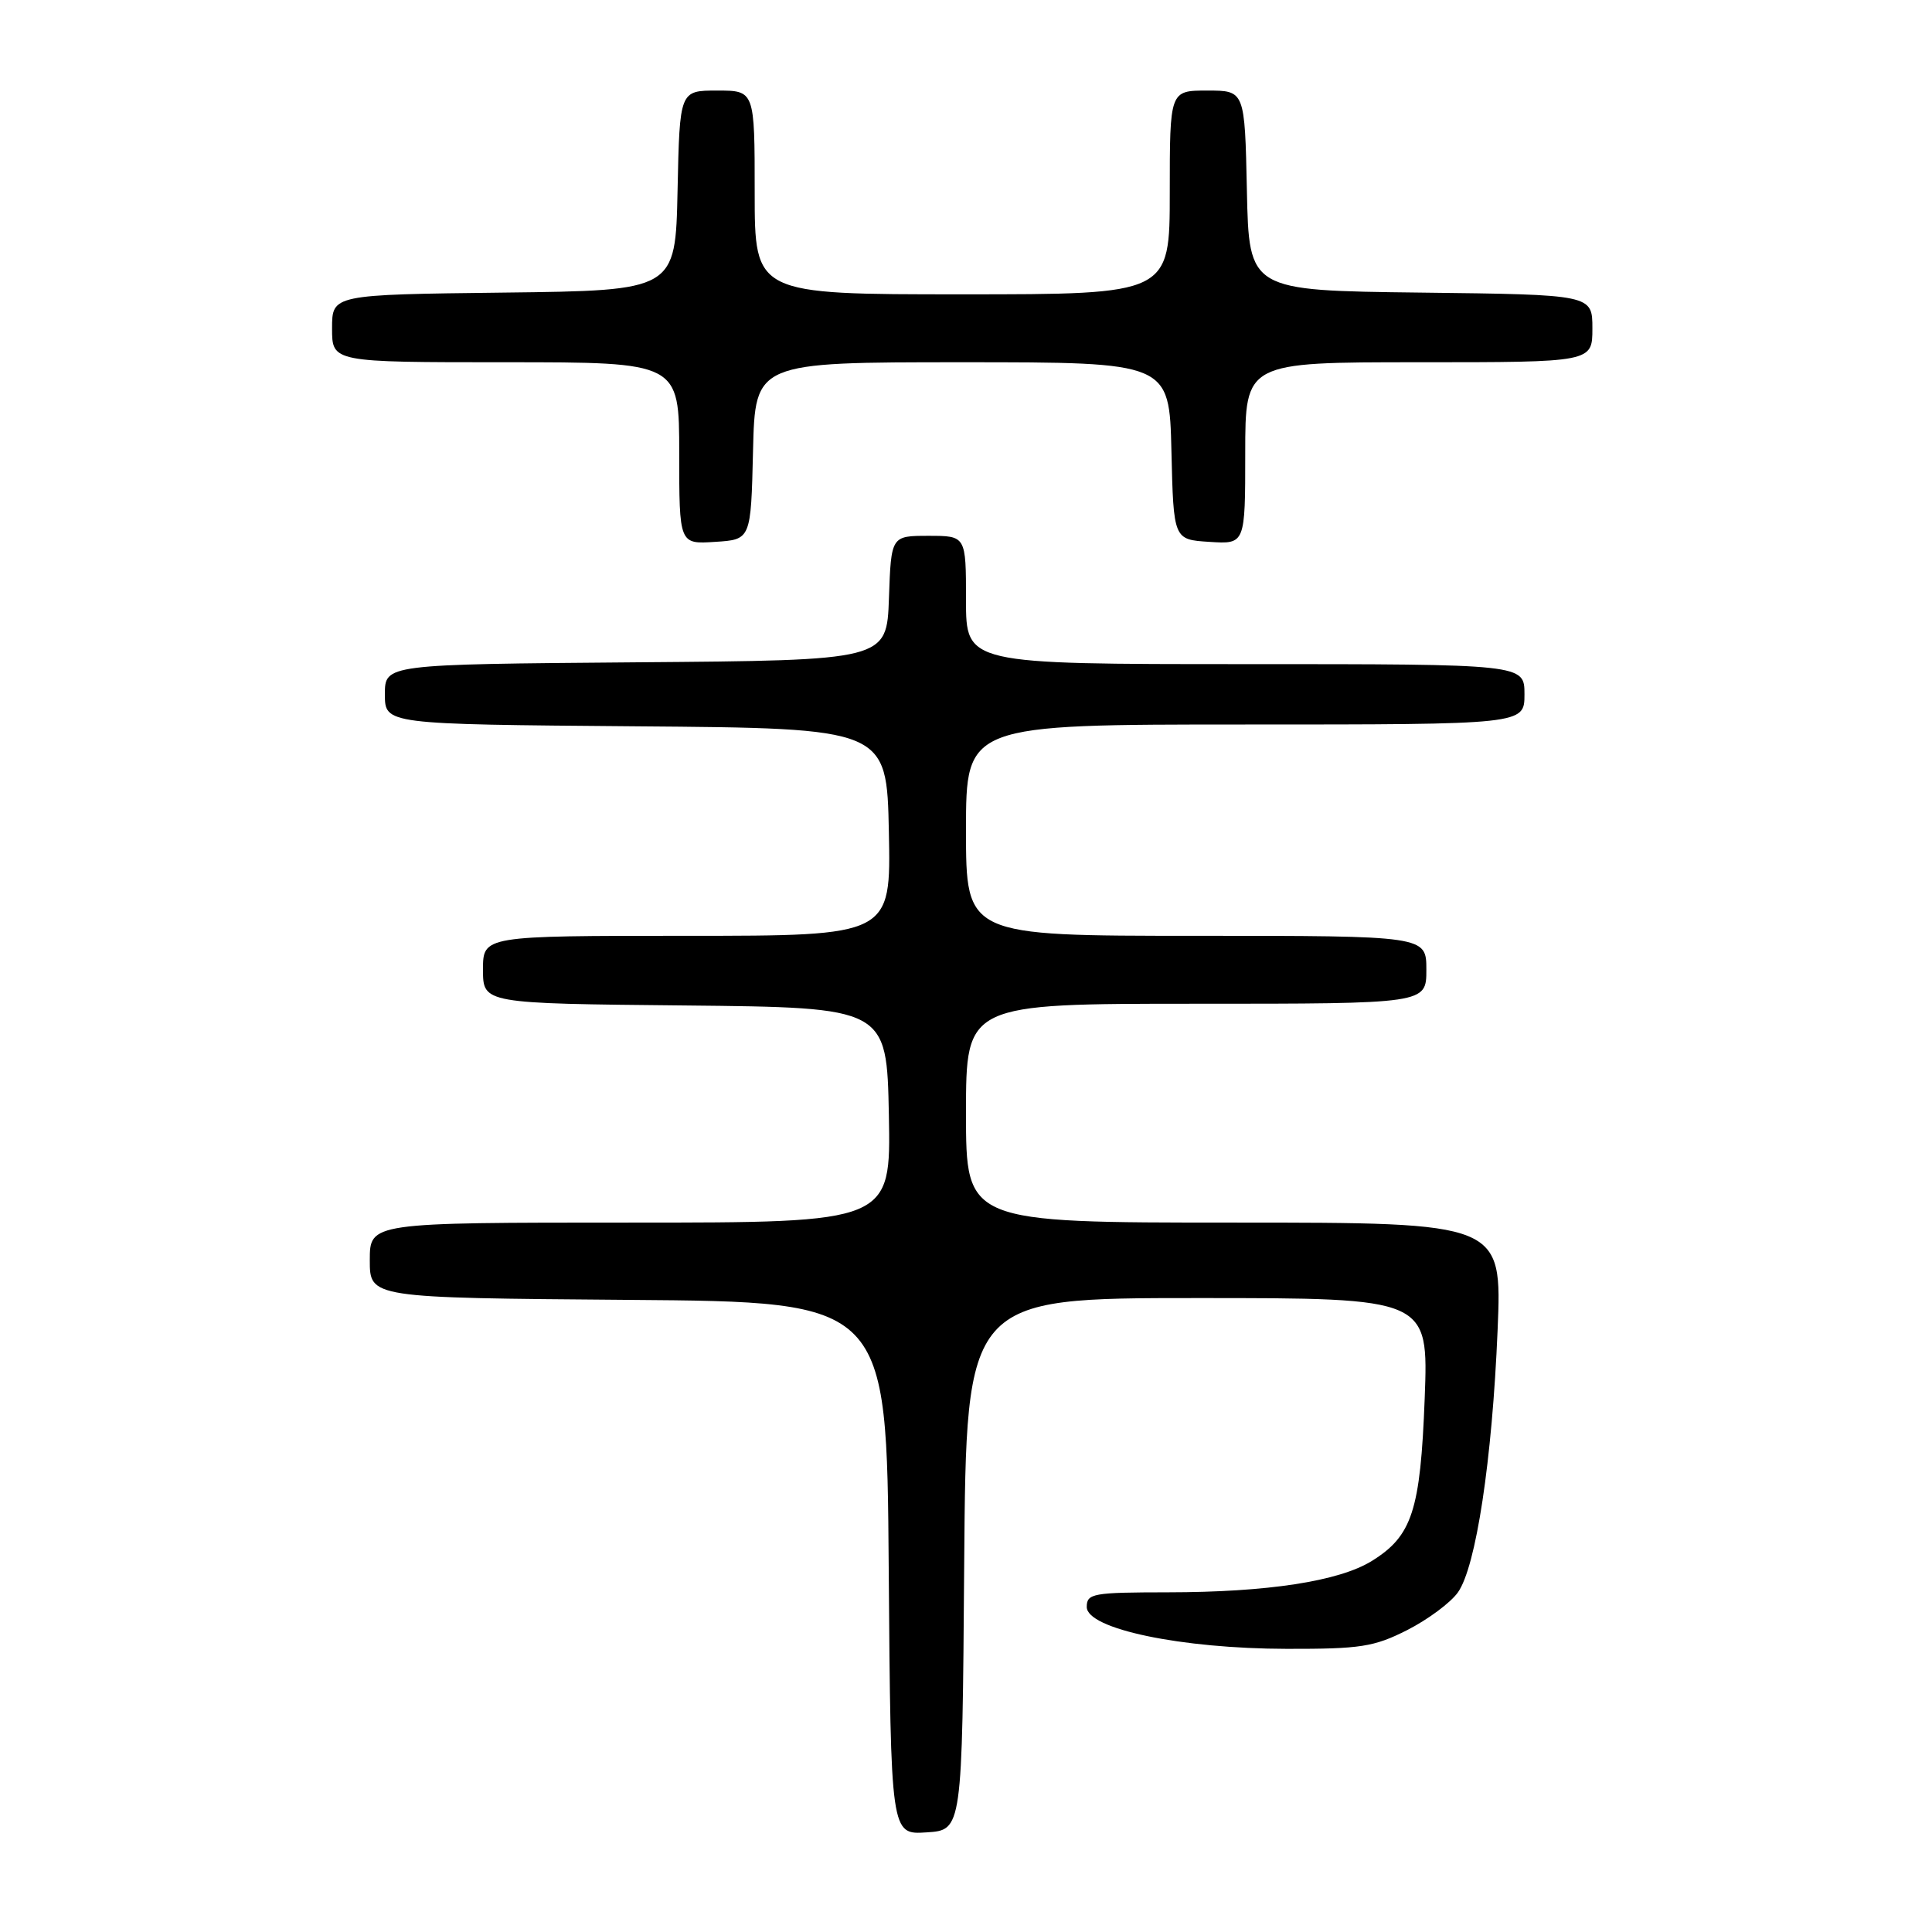 <?xml version="1.0" encoding="UTF-8" standalone="no"?>
<!DOCTYPE svg PUBLIC "-//W3C//DTD SVG 1.1//EN" "http://www.w3.org/Graphics/SVG/1.1/DTD/svg11.dtd" >
<svg xmlns="http://www.w3.org/2000/svg" xmlns:xlink="http://www.w3.org/1999/xlink" version="1.1" viewBox="0 0 256 256">
 <g >
 <path fill="currentColor"
d=" M 127.76 207.25 C 128.03 172.00 128.03 172.00 158.65 172.00 C 189.28 172.00 189.28 172.00 188.78 185.29 C 188.21 200.19 187.12 203.53 181.75 206.85 C 177.40 209.53 167.96 210.98 154.75 210.99 C 144.80 211.00 144.00 211.14 144.00 212.93 C 144.00 215.84 156.52 218.46 170.50 218.48 C 180.27 218.50 182.06 218.22 186.45 216.00 C 189.17 214.62 192.20 212.38 193.18 211.00 C 195.58 207.62 197.72 193.51 198.44 176.25 C 199.03 162.00 199.03 162.00 163.51 162.00 C 128.00 162.00 128.00 162.00 128.00 147.50 C 128.00 133.00 128.00 133.00 158.50 133.00 C 189.00 133.00 189.00 133.00 189.00 128.50 C 189.00 124.00 189.00 124.00 158.50 124.00 C 128.00 124.00 128.00 124.00 128.00 110.00 C 128.00 96.00 128.00 96.00 165.00 96.00 C 202.00 96.00 202.00 96.00 202.00 92.00 C 202.00 88.00 202.00 88.00 165.00 88.00 C 128.00 88.00 128.00 88.00 128.00 79.50 C 128.00 71.00 128.00 71.00 123.04 71.00 C 118.08 71.00 118.08 71.00 117.79 79.25 C 117.50 87.50 117.50 87.50 84.25 87.76 C 51.00 88.03 51.00 88.03 51.00 92.00 C 51.00 95.97 51.00 95.97 84.25 96.24 C 117.50 96.50 117.50 96.50 117.78 110.25 C 118.06 124.00 118.06 124.00 91.03 124.00 C 64.00 124.00 64.00 124.00 64.00 128.48 C 64.00 132.97 64.00 132.97 90.75 133.23 C 117.50 133.50 117.50 133.50 117.78 147.75 C 118.05 162.00 118.05 162.00 83.53 162.00 C 49.00 162.00 49.00 162.00 49.00 166.99 C 49.00 171.97 49.00 171.97 83.25 172.24 C 117.50 172.50 117.50 172.50 117.76 207.80 C 118.03 243.11 118.03 243.11 122.76 242.80 C 127.50 242.50 127.50 242.50 127.76 207.25 Z  M 99.78 59.75 C 100.06 48.00 100.06 48.00 127.50 48.00 C 154.94 48.00 154.94 48.00 155.22 59.75 C 155.50 71.50 155.50 71.50 160.25 71.80 C 165.00 72.11 165.00 72.11 165.00 60.05 C 165.00 48.00 165.00 48.00 188.00 48.00 C 211.00 48.00 211.00 48.00 211.00 43.52 C 211.00 39.04 211.00 39.04 188.25 38.77 C 165.50 38.50 165.50 38.50 165.22 25.25 C 164.94 12.00 164.94 12.00 159.97 12.00 C 155.00 12.00 155.00 12.00 155.00 25.50 C 155.00 39.00 155.00 39.00 127.50 39.00 C 100.00 39.00 100.00 39.00 100.00 25.50 C 100.00 12.00 100.00 12.00 95.03 12.00 C 90.06 12.00 90.06 12.00 89.78 25.25 C 89.50 38.50 89.50 38.50 66.75 38.77 C 44.00 39.04 44.00 39.04 44.00 43.52 C 44.00 48.00 44.00 48.00 67.00 48.00 C 90.00 48.00 90.00 48.00 90.00 60.05 C 90.00 72.11 90.00 72.11 94.75 71.80 C 99.50 71.50 99.50 71.50 99.78 59.75 Z "/>
</g>
</svg>